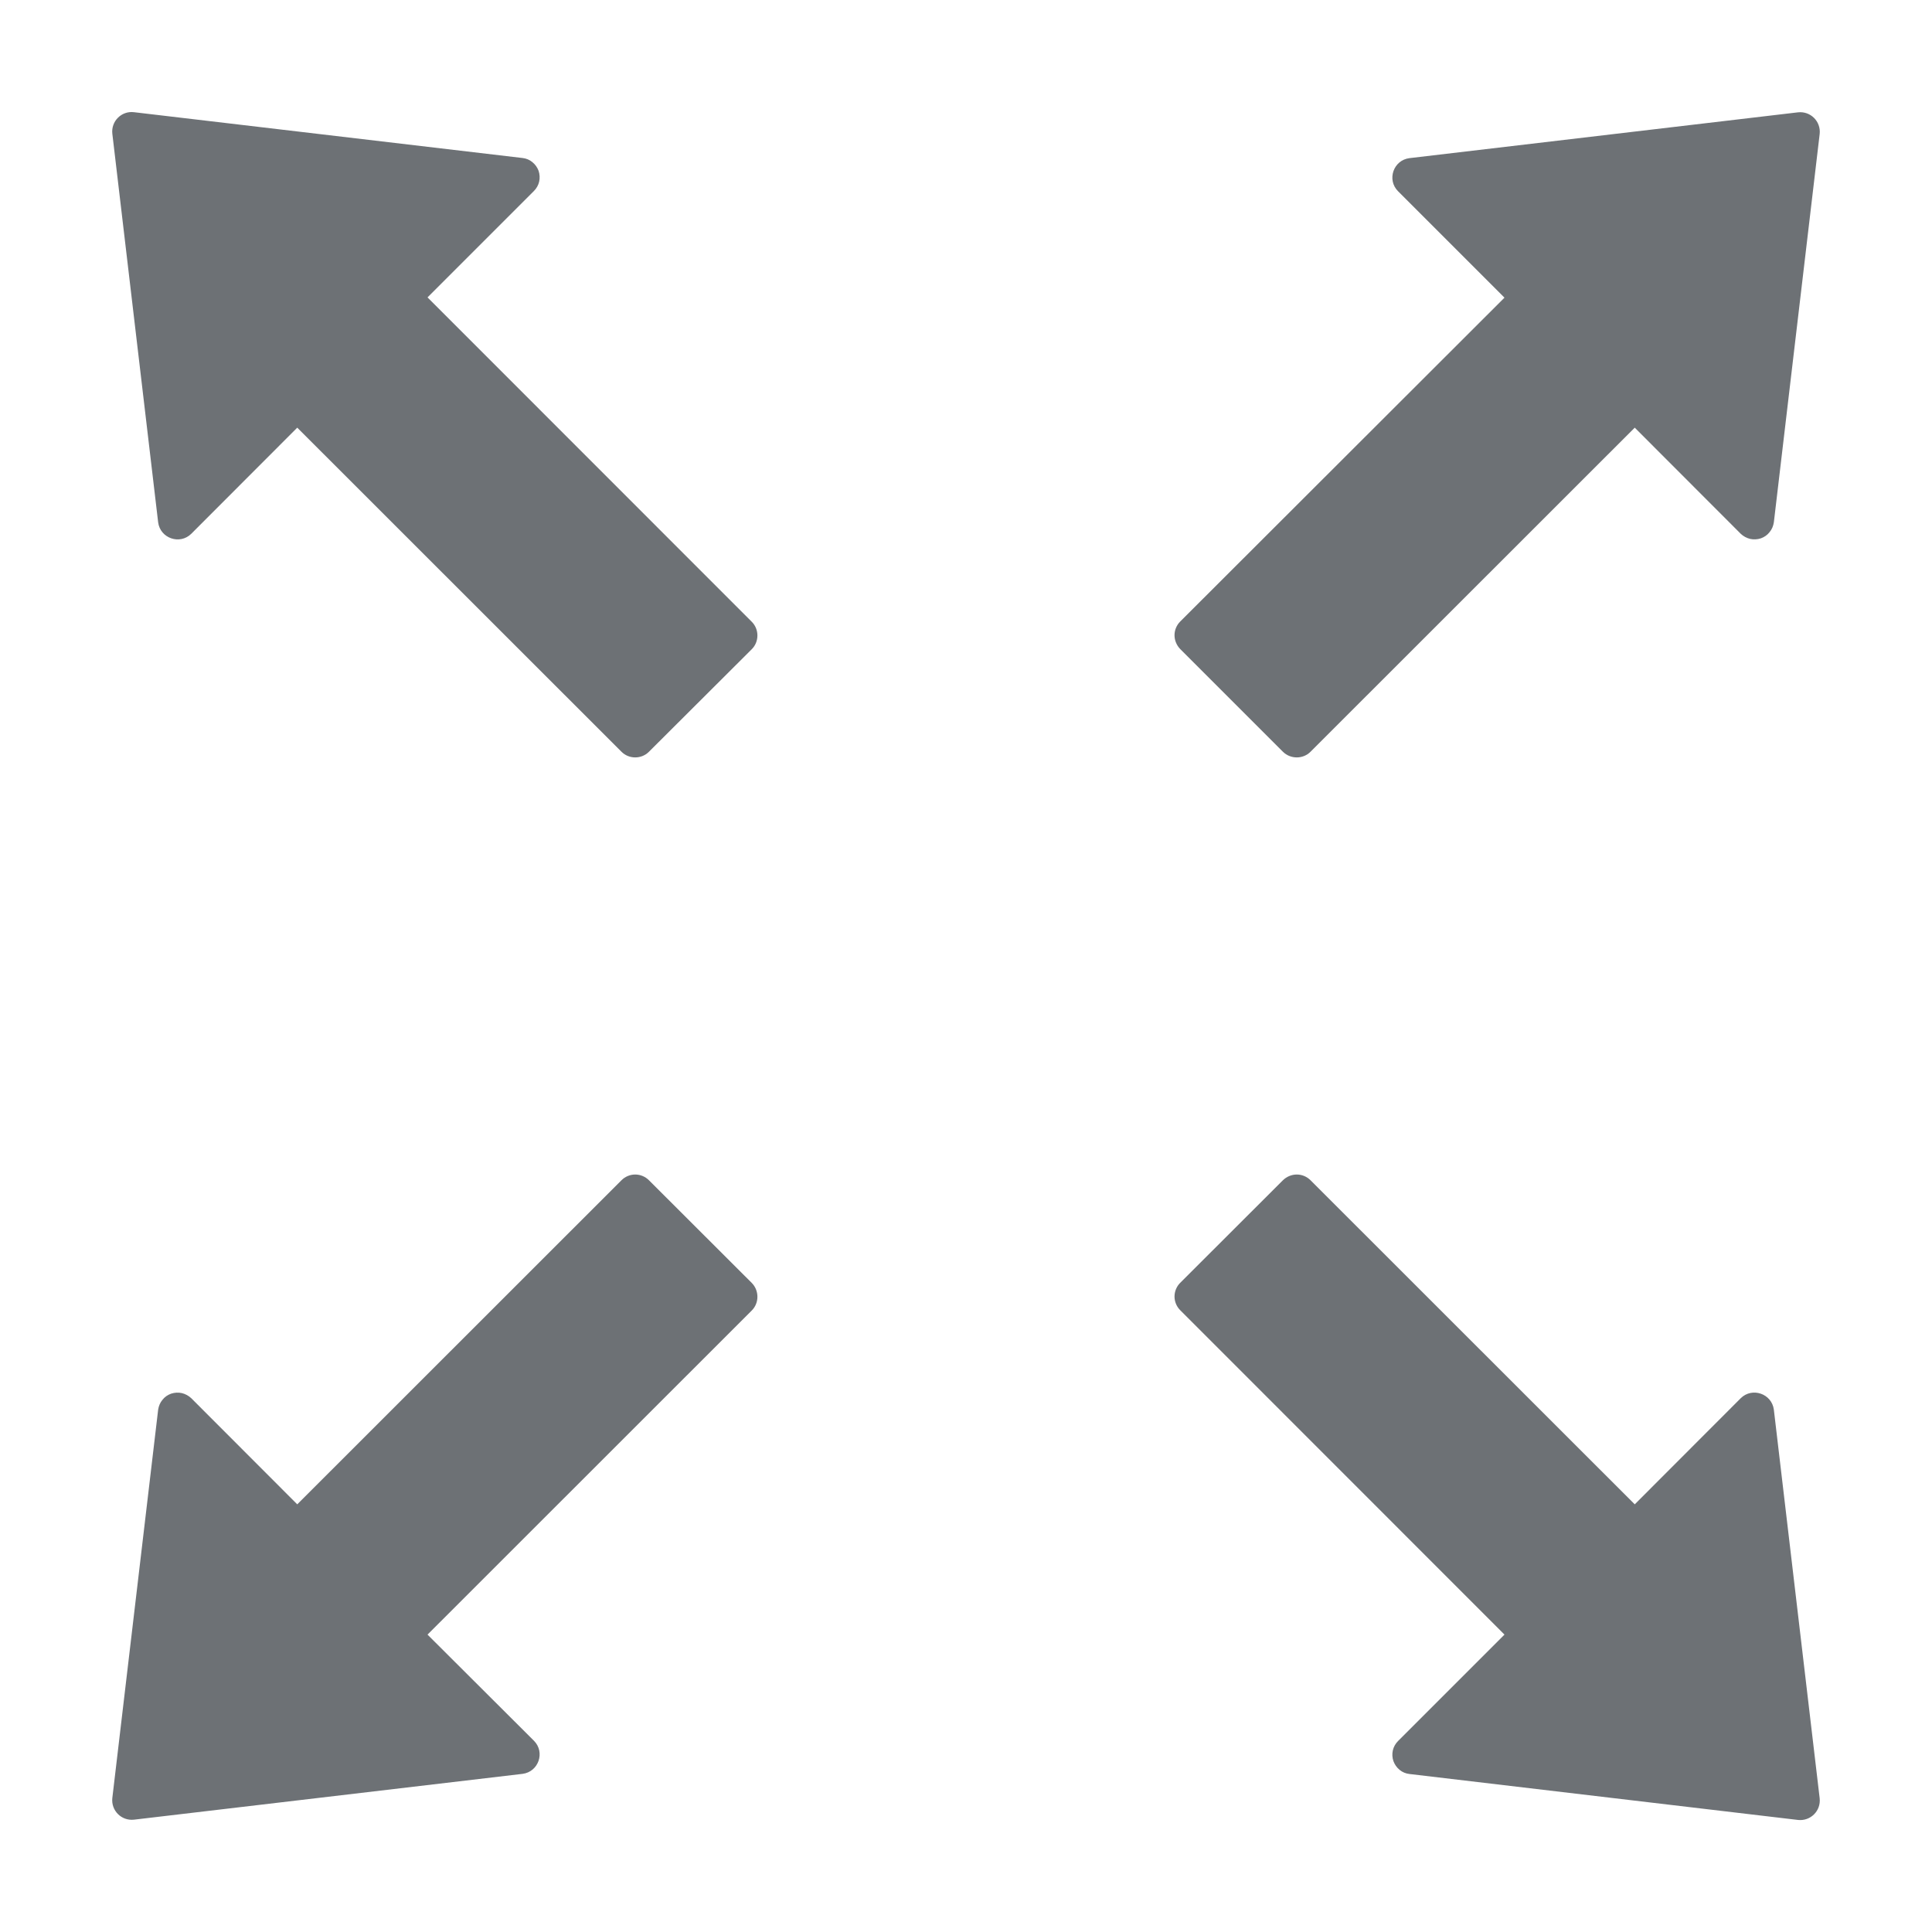 <svg width="14" height="14" viewBox="0 0 14 14" fill="none" xmlns="http://www.w3.org/2000/svg">
<path d="M3.098 2.155L3.869 1.384C3.888 1.365 3.901 1.342 3.907 1.316C3.913 1.29 3.911 1.263 3.903 1.238C3.894 1.214 3.879 1.192 3.858 1.175C3.838 1.158 3.813 1.148 3.787 1.145L0.971 0.813C0.881 0.802 0.804 0.878 0.814 0.969L1.146 3.785C1.161 3.901 1.303 3.95 1.386 3.868L2.154 3.099L4.504 5.448C4.558 5.502 4.648 5.502 4.702 5.448L5.448 4.704C5.502 4.65 5.502 4.56 5.448 4.506L3.098 2.155ZM9.297 5.448C9.352 5.502 9.442 5.502 9.496 5.448L11.846 3.099L12.614 3.868C12.633 3.886 12.657 3.899 12.682 3.905C12.708 3.911 12.735 3.909 12.76 3.901C12.785 3.892 12.807 3.877 12.823 3.856C12.84 3.836 12.85 3.811 12.854 3.785L13.186 0.971C13.196 0.881 13.121 0.804 13.029 0.814L10.213 1.146C10.097 1.161 10.048 1.303 10.131 1.386L10.902 2.157L8.552 4.504C8.526 4.53 8.511 4.566 8.511 4.603C8.511 4.64 8.526 4.676 8.552 4.703L9.297 5.448ZM12.854 10.215C12.839 10.099 12.697 10.05 12.614 10.132L11.846 10.901L9.496 8.552C9.47 8.526 9.434 8.511 9.397 8.511C9.36 8.511 9.324 8.526 9.297 8.552L8.552 9.296C8.526 9.322 8.511 9.358 8.511 9.395C8.511 9.432 8.526 9.468 8.552 9.494L10.902 11.845L10.131 12.616C10.112 12.635 10.099 12.658 10.093 12.684C10.087 12.71 10.089 12.737 10.097 12.761C10.106 12.786 10.121 12.808 10.142 12.825C10.162 12.842 10.187 12.852 10.213 12.855L13.029 13.188C13.119 13.198 13.196 13.123 13.186 13.031L12.854 10.215ZM4.702 8.552C4.676 8.526 4.64 8.511 4.603 8.511C4.566 8.511 4.53 8.526 4.504 8.552L2.154 10.901L1.386 10.132C1.367 10.114 1.343 10.101 1.318 10.095C1.292 10.089 1.265 10.091 1.24 10.099C1.215 10.108 1.193 10.123 1.177 10.144C1.16 10.164 1.15 10.189 1.146 10.215L0.814 13.029C0.804 13.119 0.879 13.196 0.971 13.186L3.787 12.854C3.903 12.839 3.952 12.697 3.869 12.614L3.098 11.845L5.448 9.496C5.502 9.442 5.502 9.352 5.448 9.297L4.702 8.552Z" fill="#6D7175"/>
</svg>
